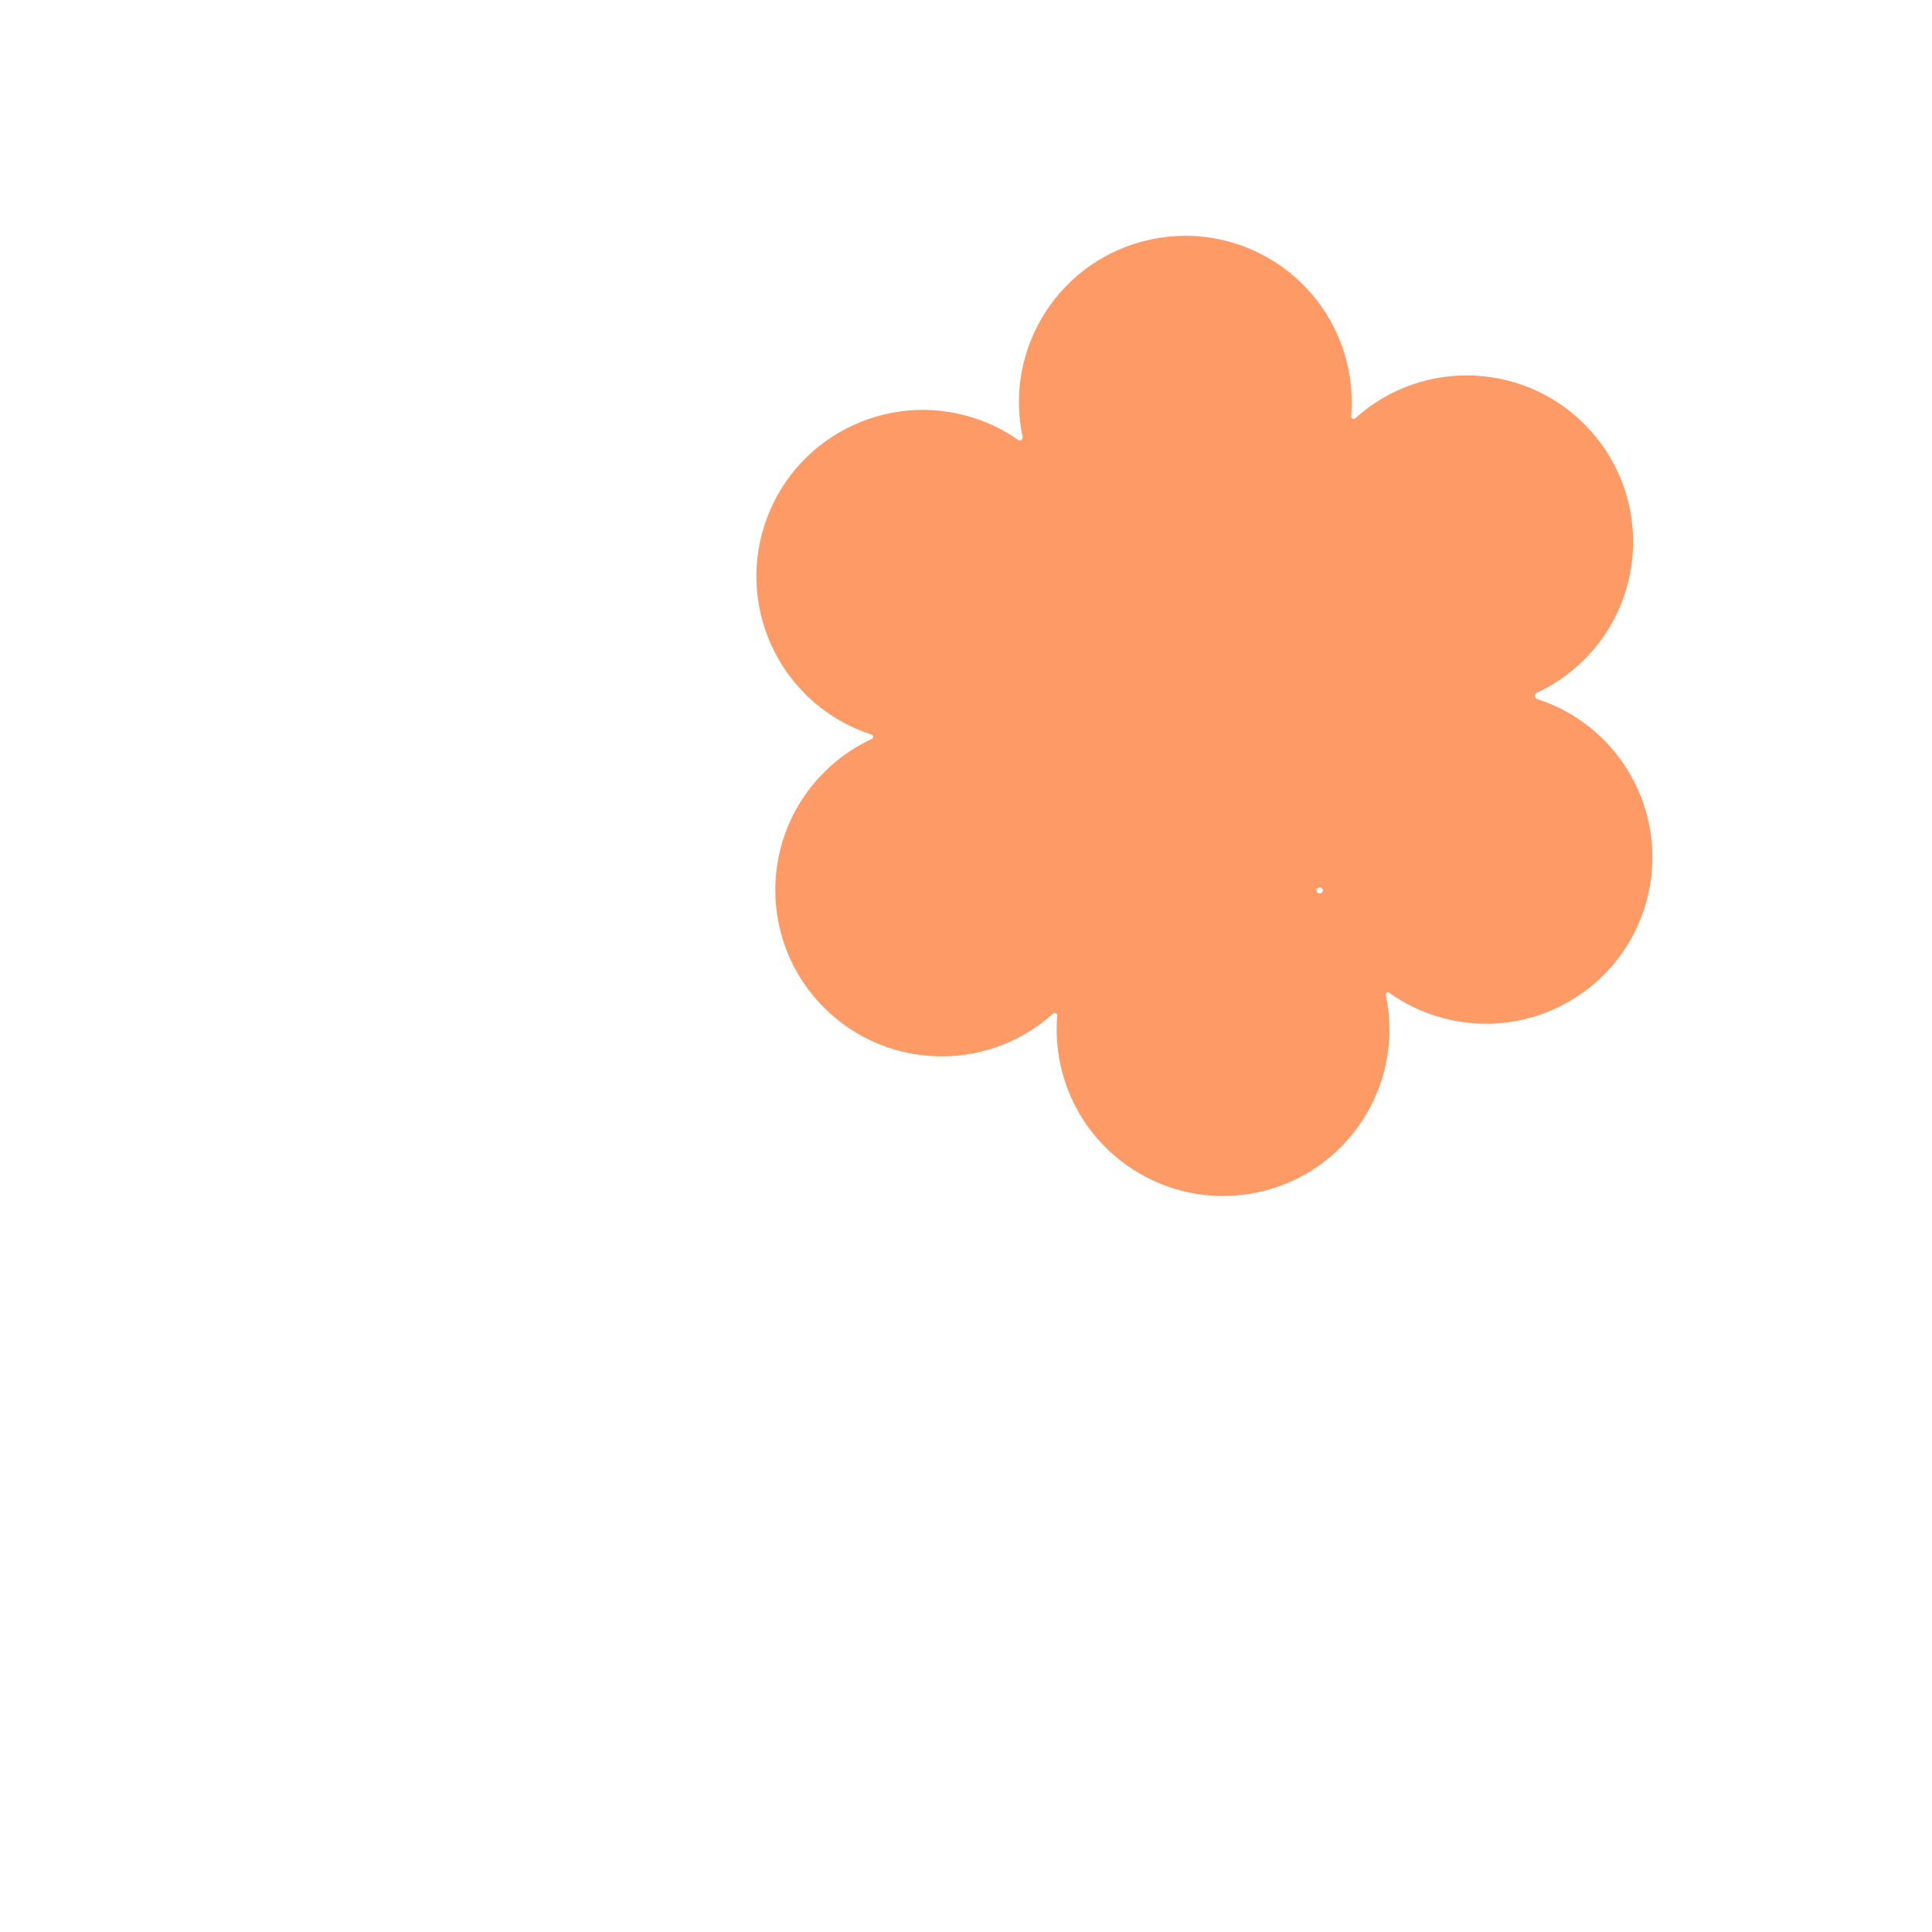 <svg width="600" height="600" viewBox="0 0 600 600" fill="none" xmlns="http://www.w3.org/2000/svg">
    <path fill-rule="evenodd" clip-rule="evenodd"
        d="M418.646 114.11C419.738 119.219 420.033 124.313 419.616 129.262C419.559 129.939 420.394 130.353 420.898 129.898V129.898C442.084 110.781 474.757 112.459 493.874 133.645C512.991 154.832 511.314 187.504 490.128 206.621C486.189 210.175 481.854 213.01 477.283 215.135C476.449 215.523 476.527 216.812 477.402 217.096V217.096C504.551 225.885 519.435 255.019 510.646 282.168C501.856 309.317 472.722 324.201 445.573 315.412C440.368 313.727 435.614 311.294 431.392 308.271C430.911 307.927 430.234 308.37 430.357 308.948V308.948C436.32 336.855 418.531 364.312 390.625 370.274C362.718 376.237 335.261 358.448 329.299 330.542C328.206 325.43 327.911 320.334 328.329 315.382C328.385 314.712 327.558 314.301 327.058 314.752V314.752C305.872 333.869 273.199 332.192 254.082 311.005C234.965 289.819 236.642 257.146 257.829 238.029C261.789 234.456 266.15 231.609 270.749 229.48C271.333 229.21 271.281 228.328 270.668 228.129V228.129C243.519 219.34 228.635 190.206 237.424 163.057C246.214 135.908 275.348 121.024 302.497 129.813C307.508 131.436 312.101 133.751 316.205 136.619C316.847 137.068 317.751 136.468 317.587 135.703V135.703C311.624 107.796 329.413 80.34 357.32 74.377C385.227 68.414 412.683 86.203 418.646 114.11ZM409.594 275.616C408.808 275.784 408.62 276.833 409.279 277.29V277.29C409.975 277.773 410.96 277.134 410.795 276.303V276.303C410.696 275.808 410.214 275.483 409.721 275.589L409.594 275.616Z"
        fill="#FE9A66" />
</svg>